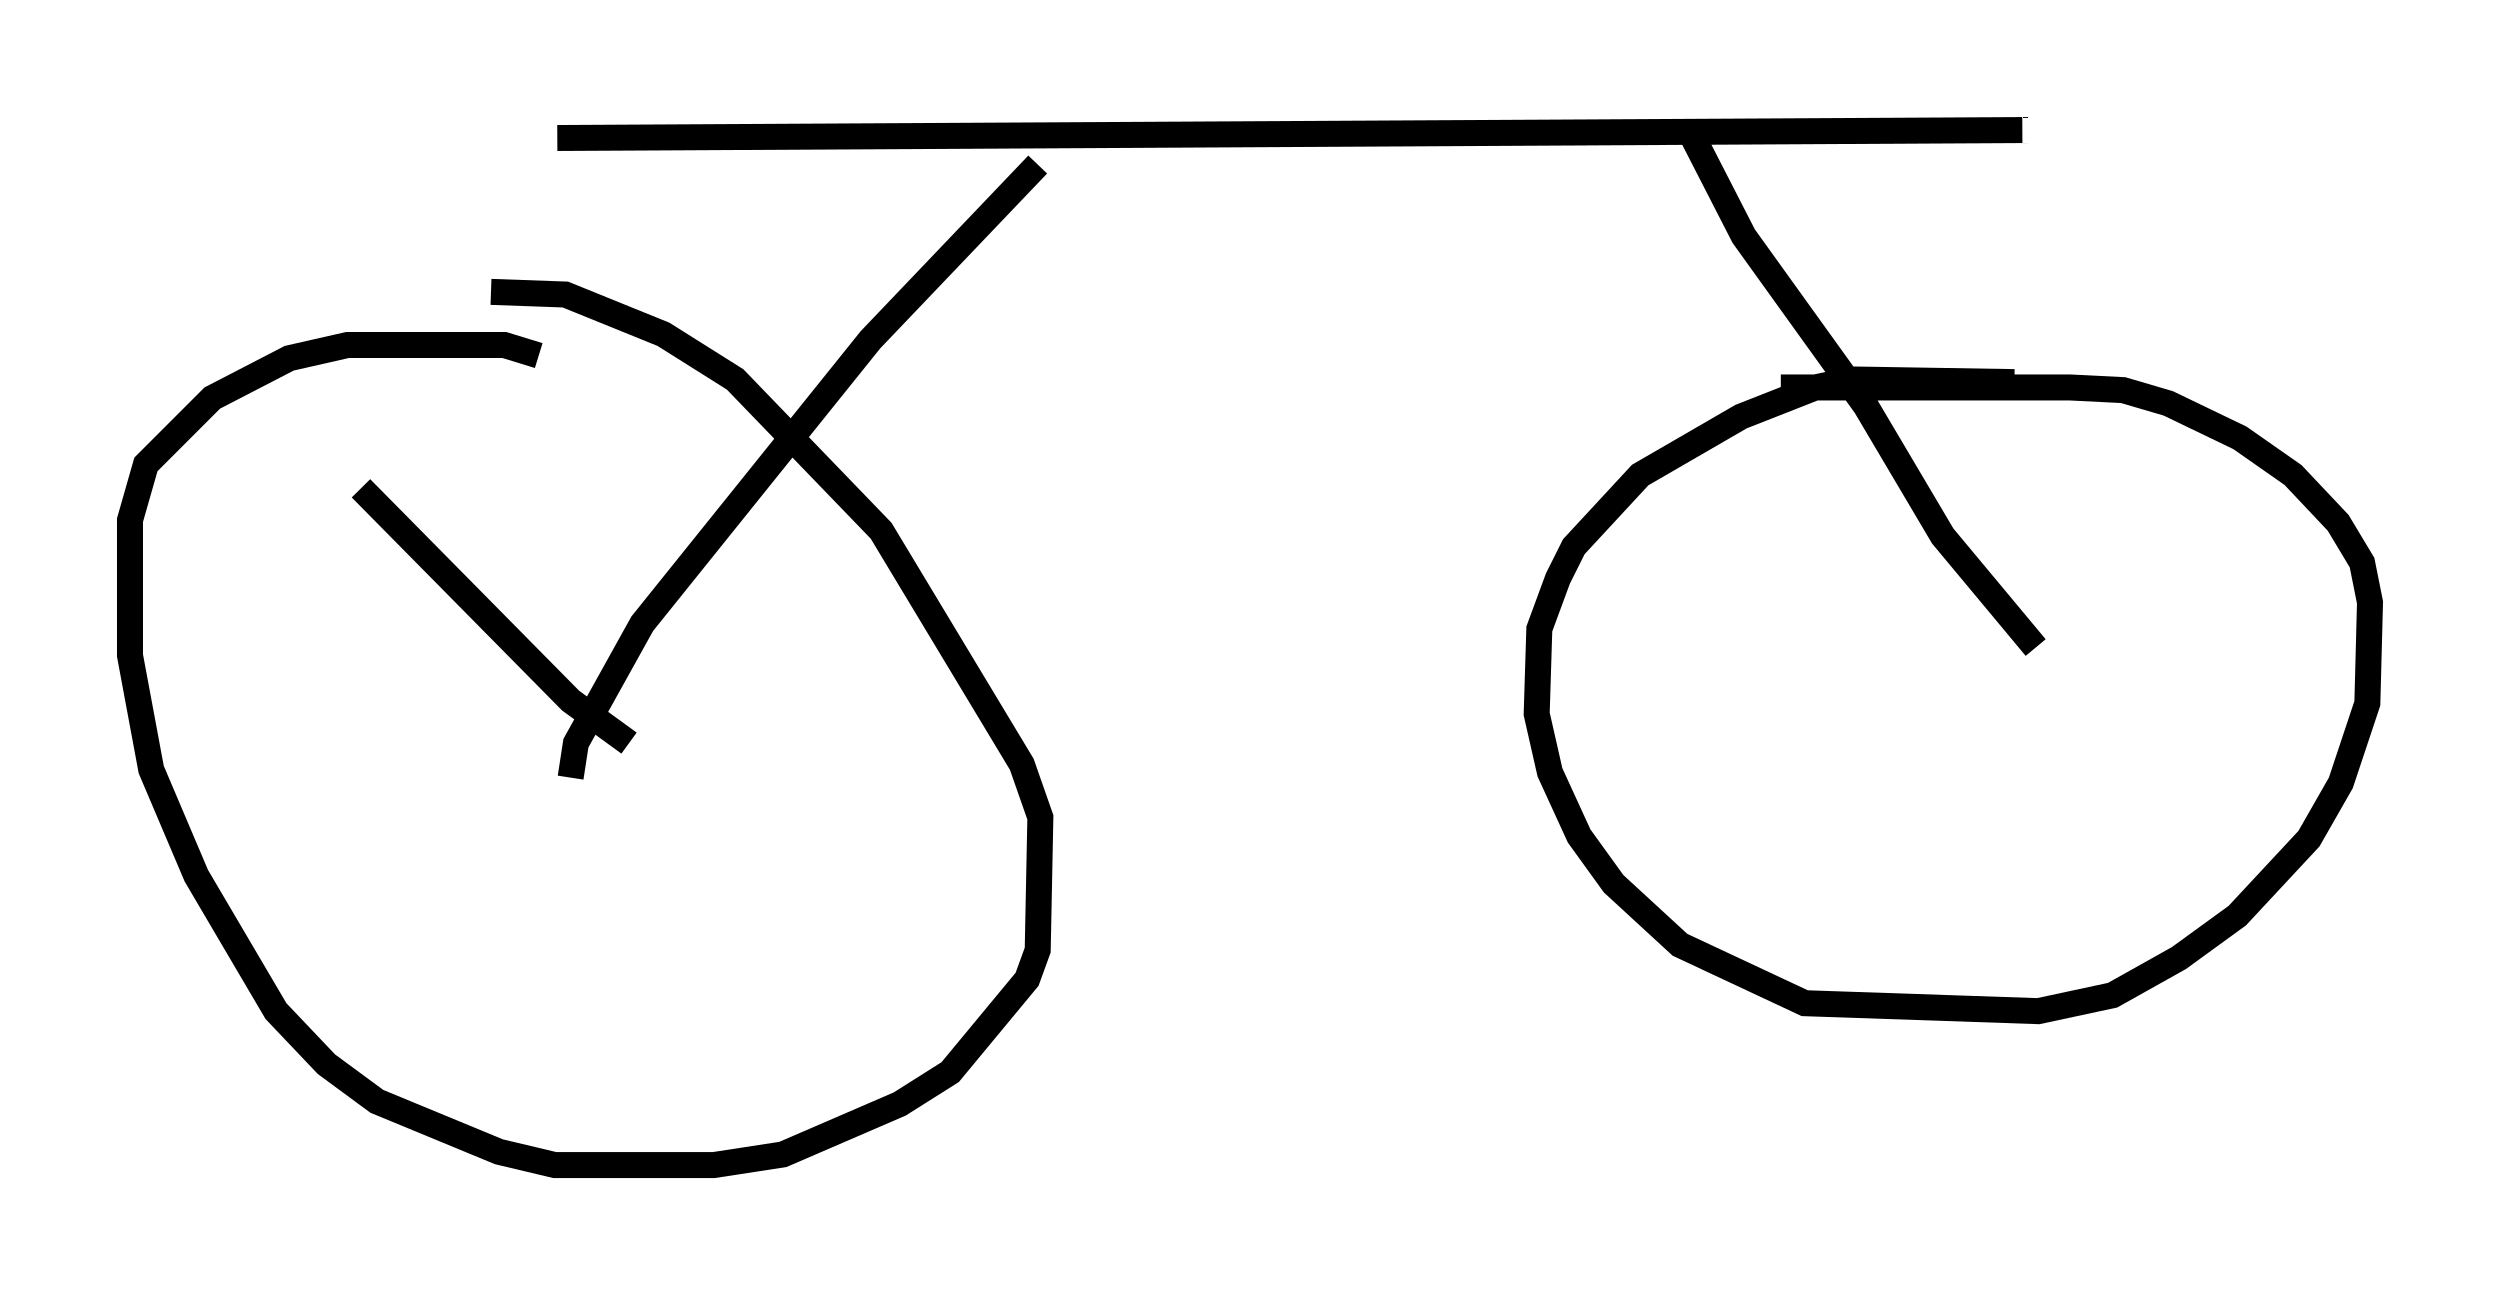 <?xml version="1.0" encoding="utf-8" ?>
<svg baseProfile="full" height="49.813" version="1.1" width="96.159" xmlns="http://www.w3.org/2000/svg" xmlns:ev="http://www.w3.org/2001/xml-events" xmlns:xlink="http://www.w3.org/1999/xlink"><defs /><rect fill="white" height="49.813" width="96.159" x="0" y="0" /><path d="M21.64, 14.392 m-0.919, -0.715 l-1.327, -0.408 -6.023, 0.0 l-2.246, 0.51 -2.96, 1.531 l-2.552, 2.552 -0.613, 2.144 l0.0, 5.206 0.817, 4.39 l1.735, 4.083 3.063, 5.206 l1.94, 2.042 1.94, 1.429 l4.696, 1.94 2.144, 0.51 l6.125, 0.0 2.654, -0.408 l4.492, -1.94 1.94, -1.225 l2.96, -3.573 0.408, -1.123 l0.102, -5.104 -0.715, -2.042 l-5.41, -8.983 -5.615, -5.819 l-2.756, -1.735 -3.777, -1.531 l-2.858, -0.102 m58.596, 3.471 l-6.227, -0.102 -1.429, 0.306 l-2.858, 1.123 -3.879, 2.246 l-2.552, 2.756 -0.613, 1.225 l-0.715, 1.94 -0.102, 3.267 l0.51, 2.246 1.123, 2.45 l1.327, 1.838 2.552, 2.348 l4.798, 2.246 8.983, 0.306 l2.858, -0.613 2.552, -1.429 l2.246, -1.633 2.756, -2.96 l1.225, -2.144 1.021, -3.063 l0.102, -3.879 -0.306, -1.531 l-0.919, -1.531 -1.735, -1.838 l-2.042, -1.429 -2.756, -1.327 l-1.735, -0.51 -2.042, -0.102 l-11.127, 0.0 m-47.061, -9.596 l56.351, -0.306 m-37.873, 1.327 l-6.431, 6.738 -8.779, 10.923 l-2.552, 4.594 -0.204, 1.327 m43.08, -24.807 l2.042, 3.981 4.696, 6.533 l2.96, 5.002 3.573, 4.288 m-64.415, -6.125 l8.065, 8.167 2.246, 1.633 " fill="none" stroke="black" stroke-width="1" /></svg>